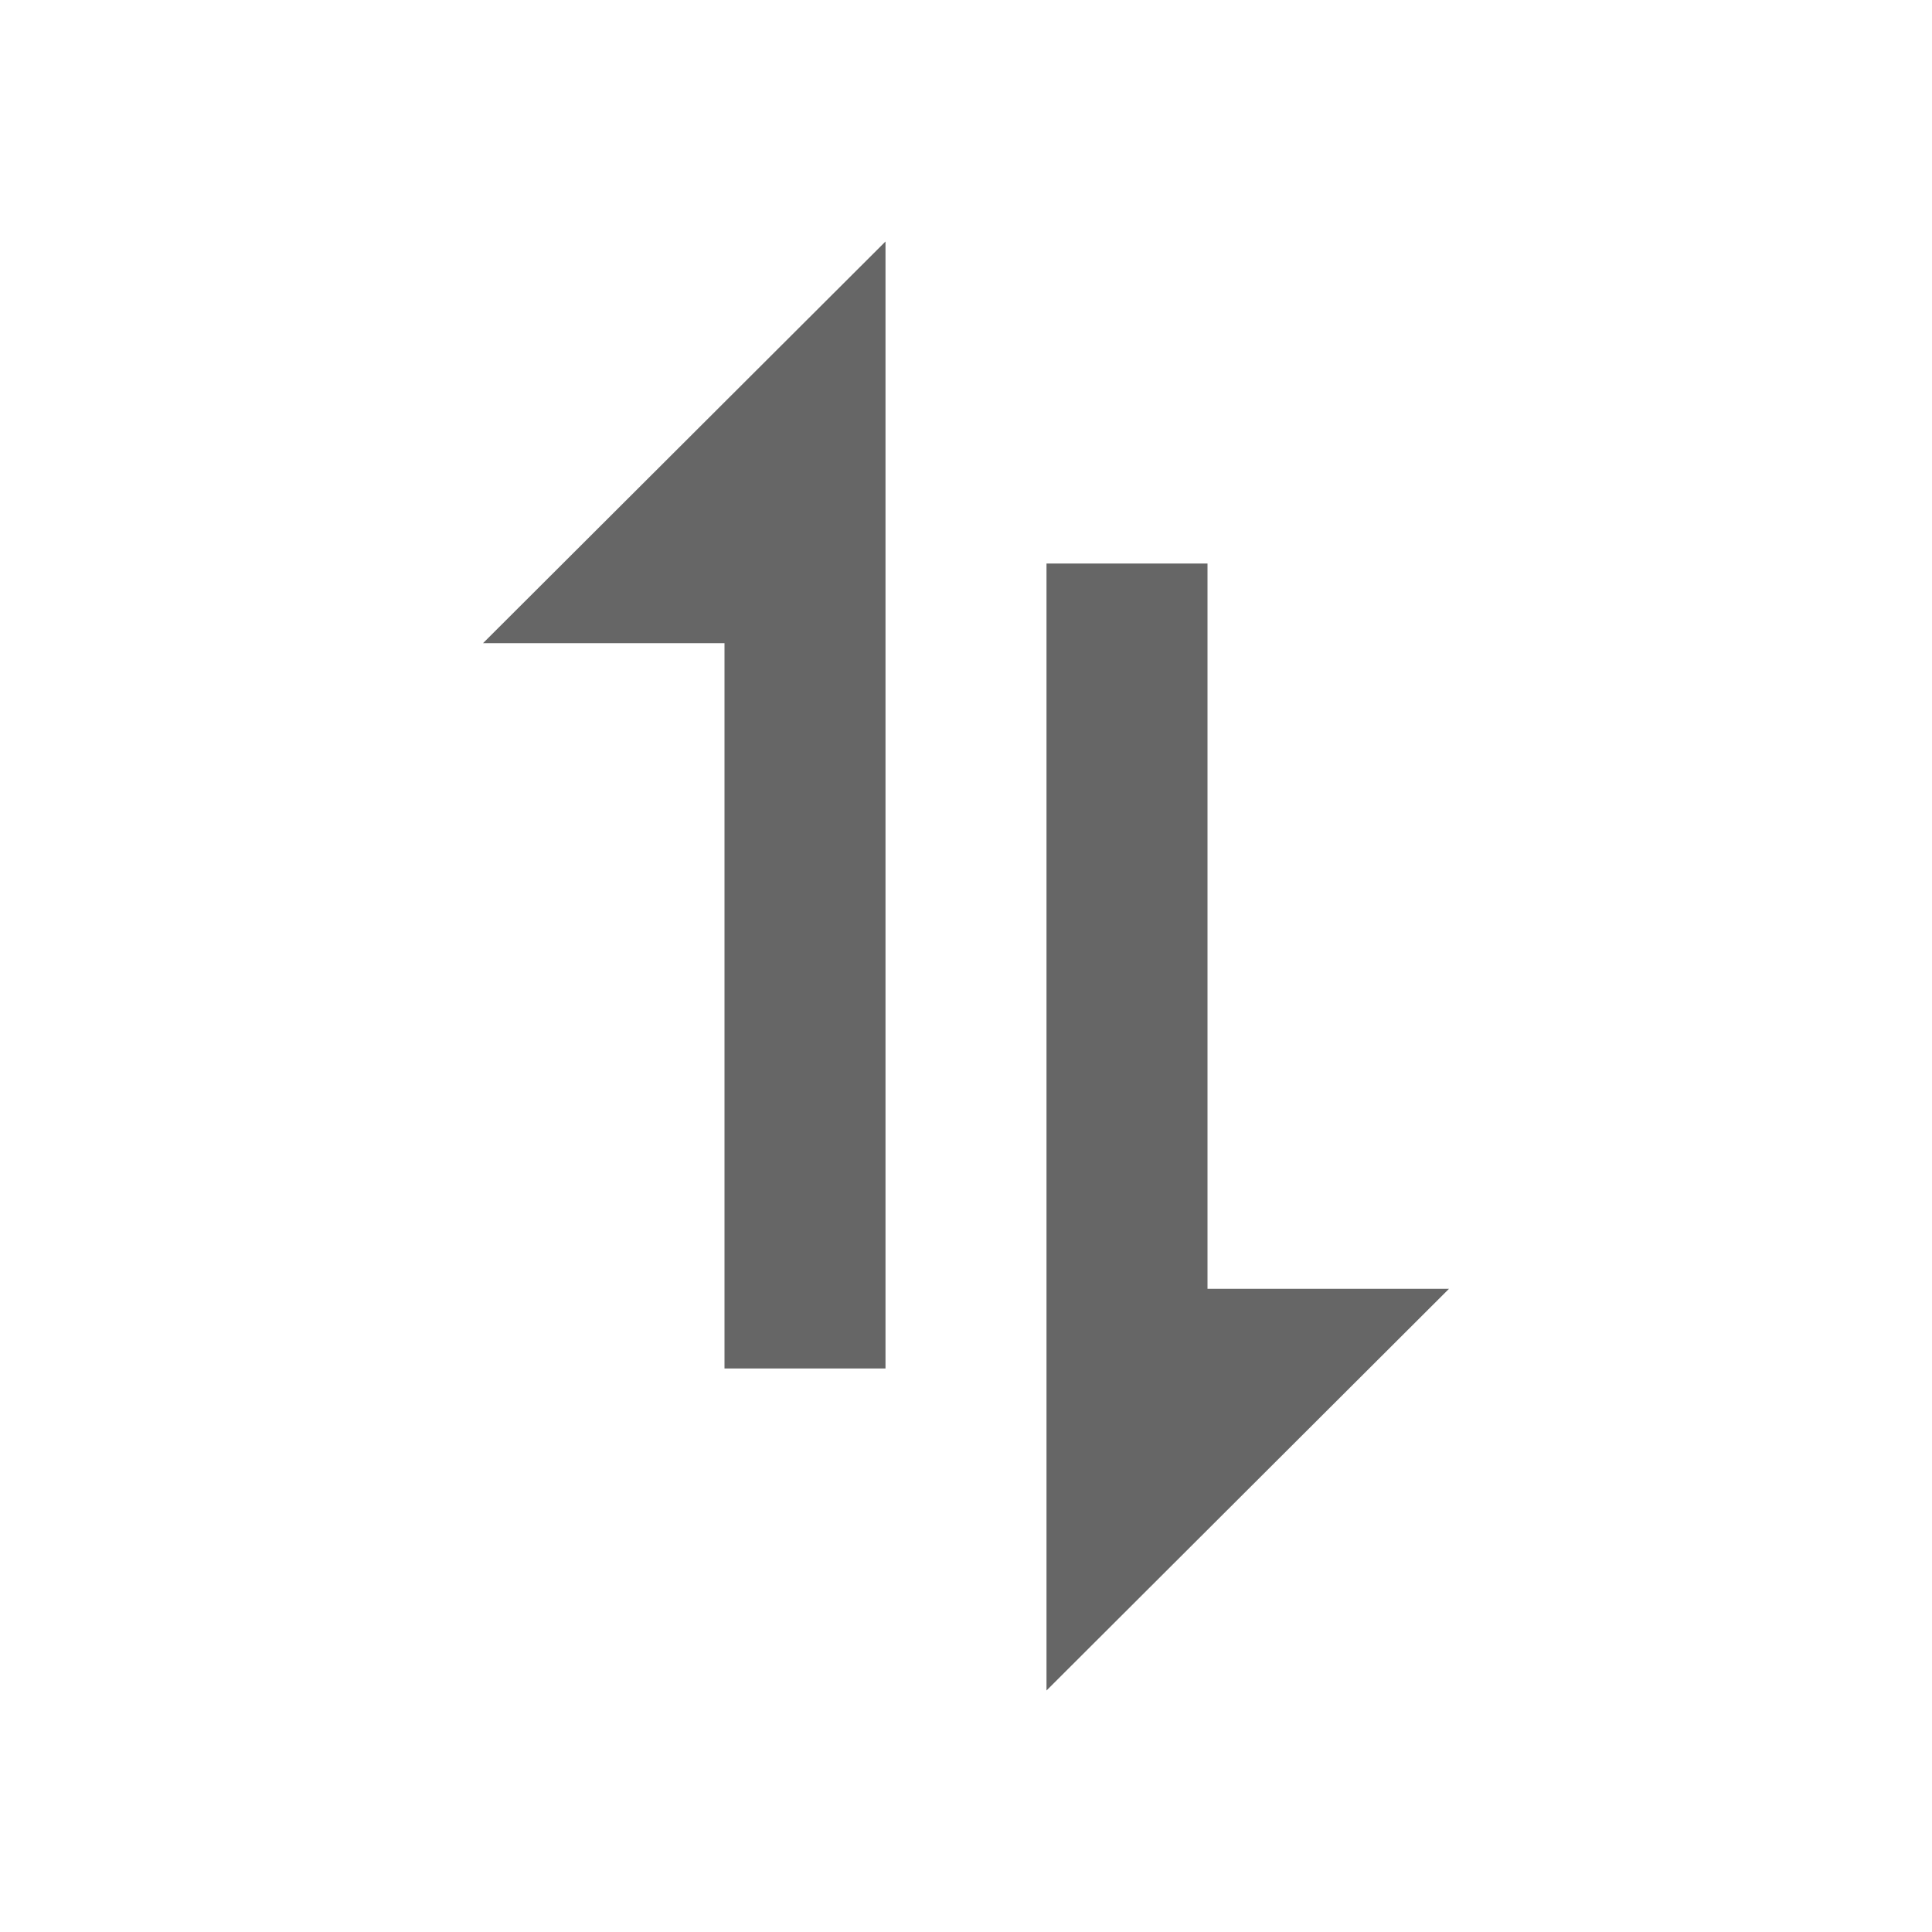 <svg width="24" height="24" viewBox="0 0 24 24" fill="none" xmlns="http://www.w3.org/2000/svg">
<g id="sort">
<g id="Vector">
<path d="M11 3L6 7.99H9V17H11V3Z" fill="#666666"/>
<path d="M13 21L18 16.01H15V7H13V21Z" fill="#666666"/>
</g>
</g>
</svg>
